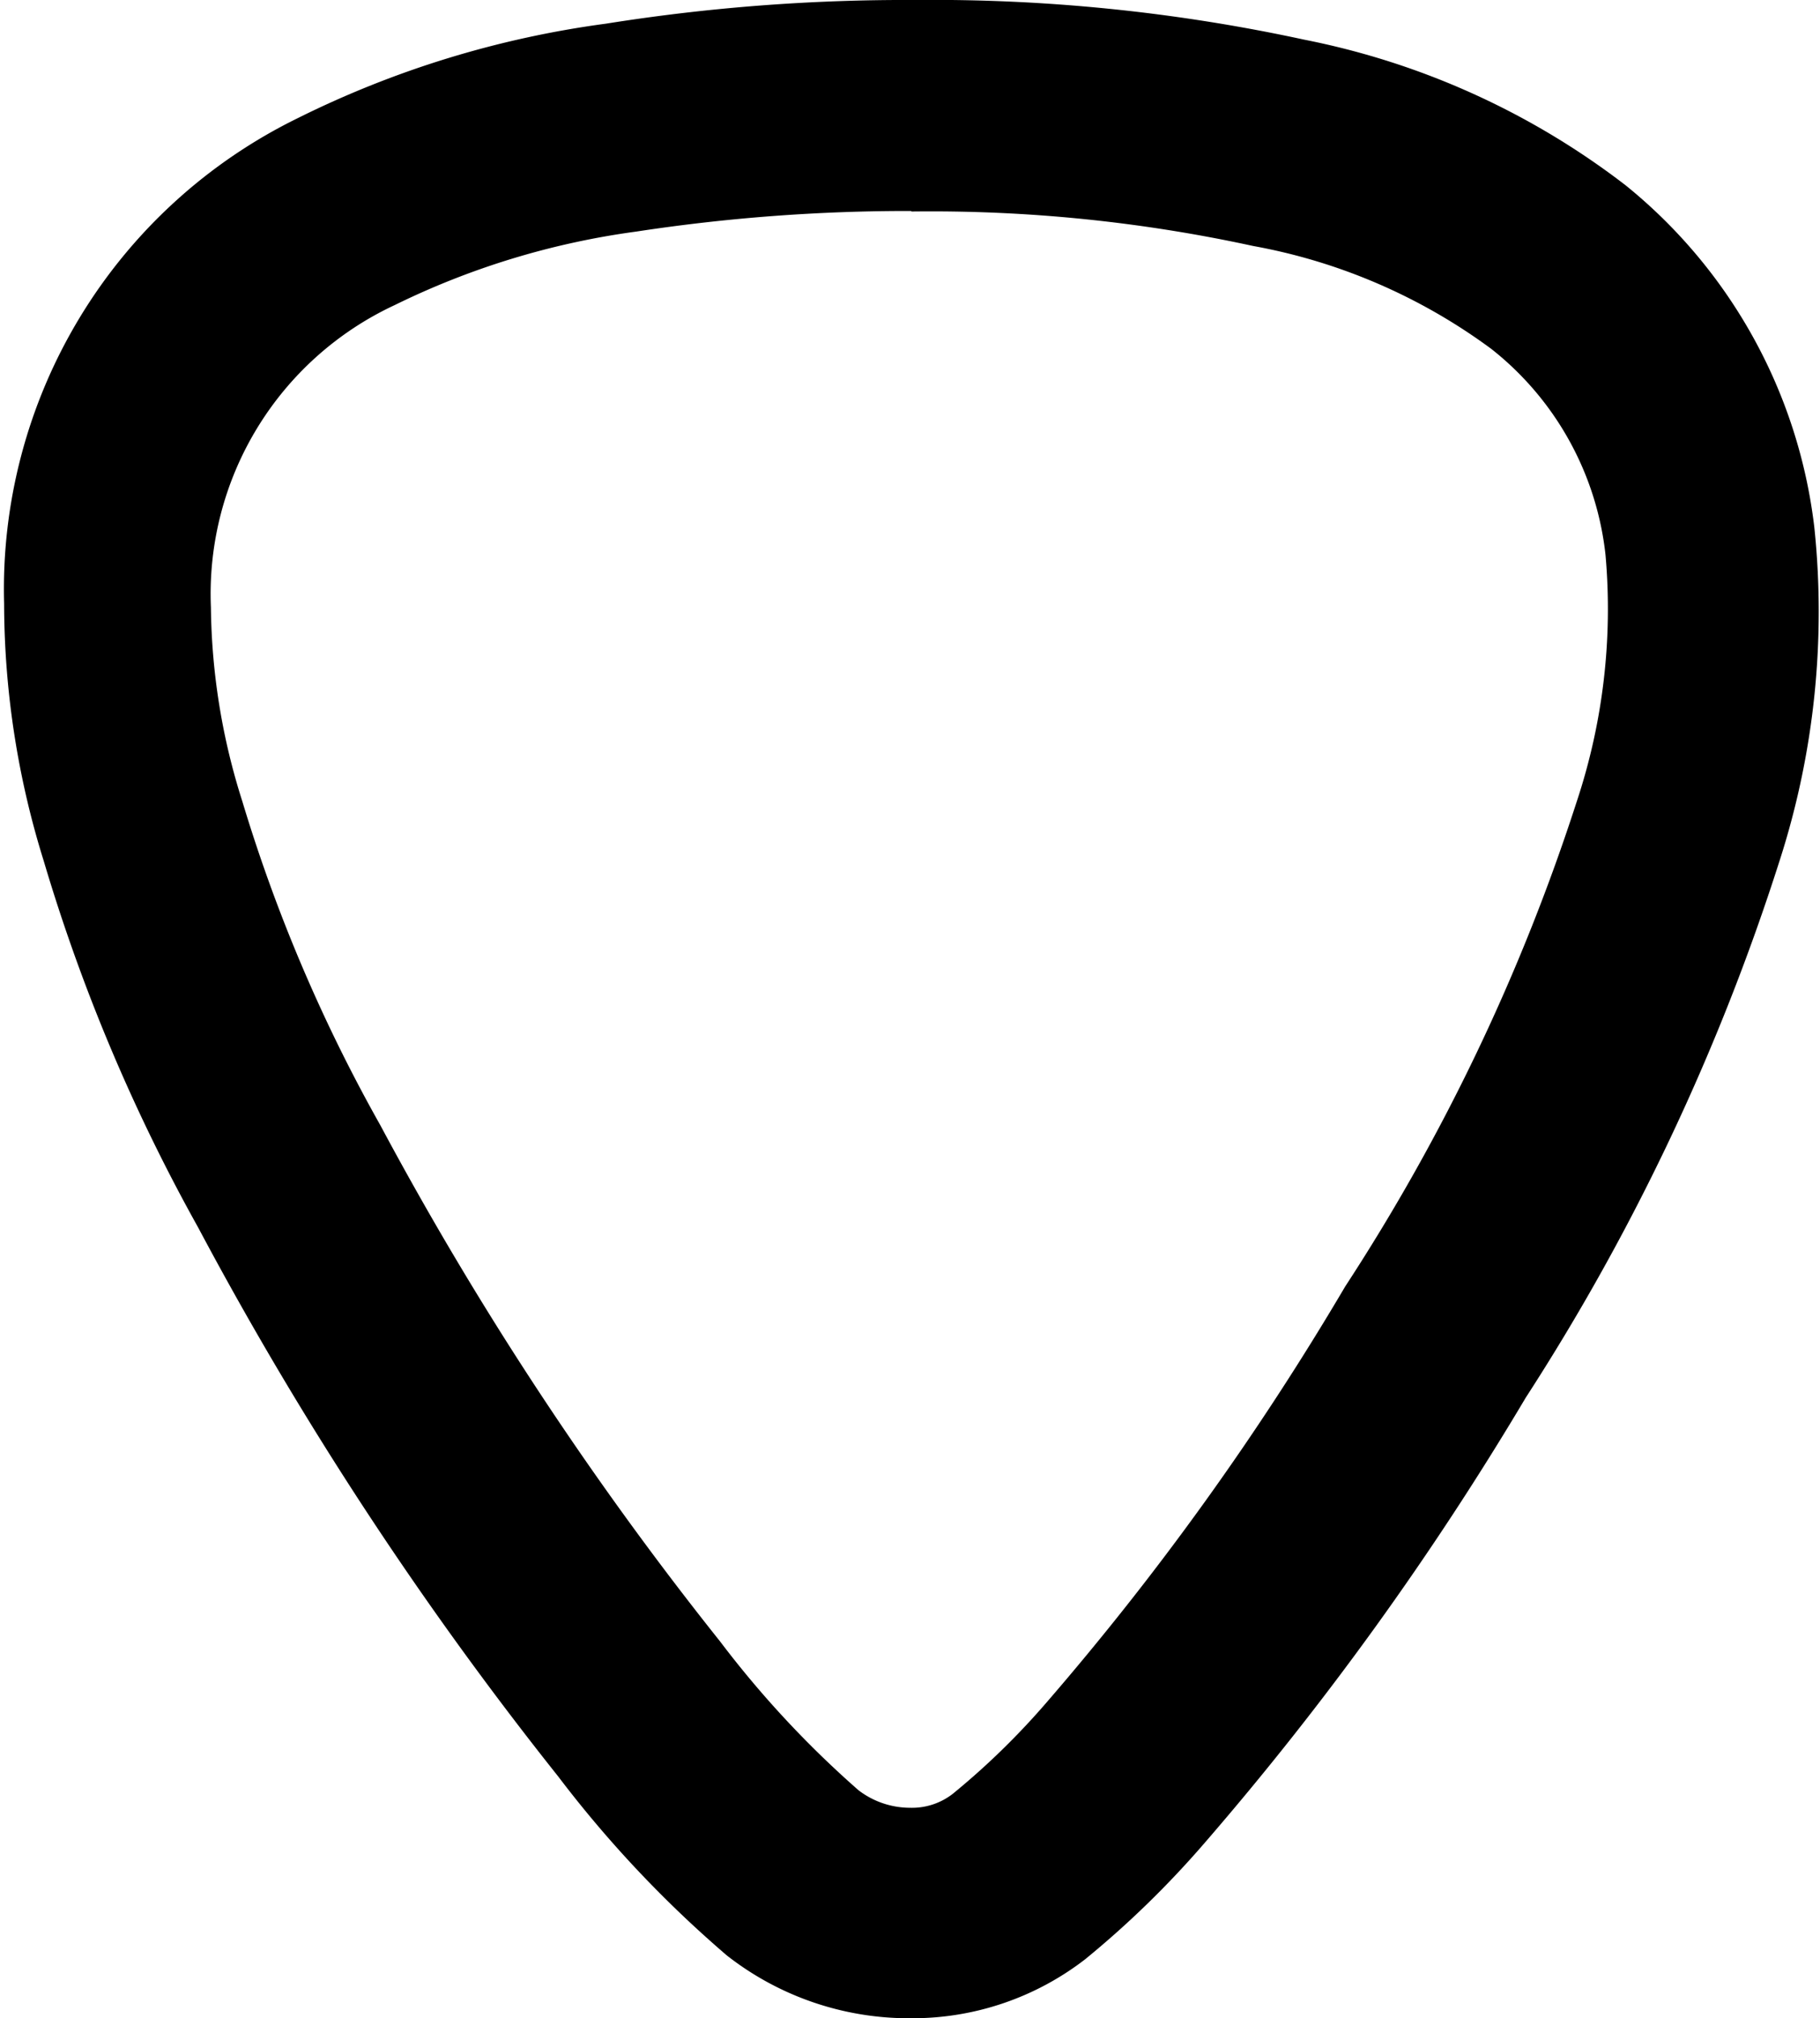 <svg xmlns="http://www.w3.org/2000/svg" viewBox="0 0 35.38 39.22"><title>Asset 30</title><g id="Layer_2" data-name="Layer 2"><g id="Layer_2-2" data-name="Layer 2"><path d="M17.71,39.22A5.74,5.74,0,0,1,14.13,38a22.45,22.45,0,0,1-3.28-3.48,69.74,69.74,0,0,1-7-10.67,35.13,35.13,0,0,1-3-7.12,16.86,16.86,0,0,1-.77-5A10.19,10.19,0,0,1,5.78,2.3a19.13,19.13,0,0,1,6-1.84,37.06,37.06,0,0,1,6-.46,34.12,34.12,0,0,1,7.57.77A15,15,0,0,1,31.6,3.6a10.06,10.06,0,0,1,3.67,6.65,15.77,15.77,0,0,1-.68,6.49,43.53,43.53,0,0,1-4.93,10.42,60.26,60.26,0,0,1-6.24,8.65,18.68,18.68,0,0,1-2.32,2.26A5.49,5.49,0,0,1,17.71,39.22Zm0-35.12a35,35,0,0,0-5.34.4,15.28,15.28,0,0,0-4.7,1.43A6.19,6.19,0,0,0,4.1,11.8a12.8,12.8,0,0,0,.61,3.77,31.08,31.08,0,0,0,2.68,6.29A66.19,66.19,0,0,0,14,31.9a19.47,19.47,0,0,0,2.69,2.89,1.65,1.65,0,0,0,1,.34,1.29,1.29,0,0,0,.83-.27,14.6,14.6,0,0,0,1.81-1.76A55.2,55.2,0,0,0,26.15,25a39.34,39.34,0,0,0,4.5-9.42,11.87,11.87,0,0,0,.56-4.8,5.91,5.91,0,0,0-2.22-4,11.13,11.13,0,0,0-4.63-2,29.47,29.47,0,0,0-6.64-.67Z"/></g></g></svg>